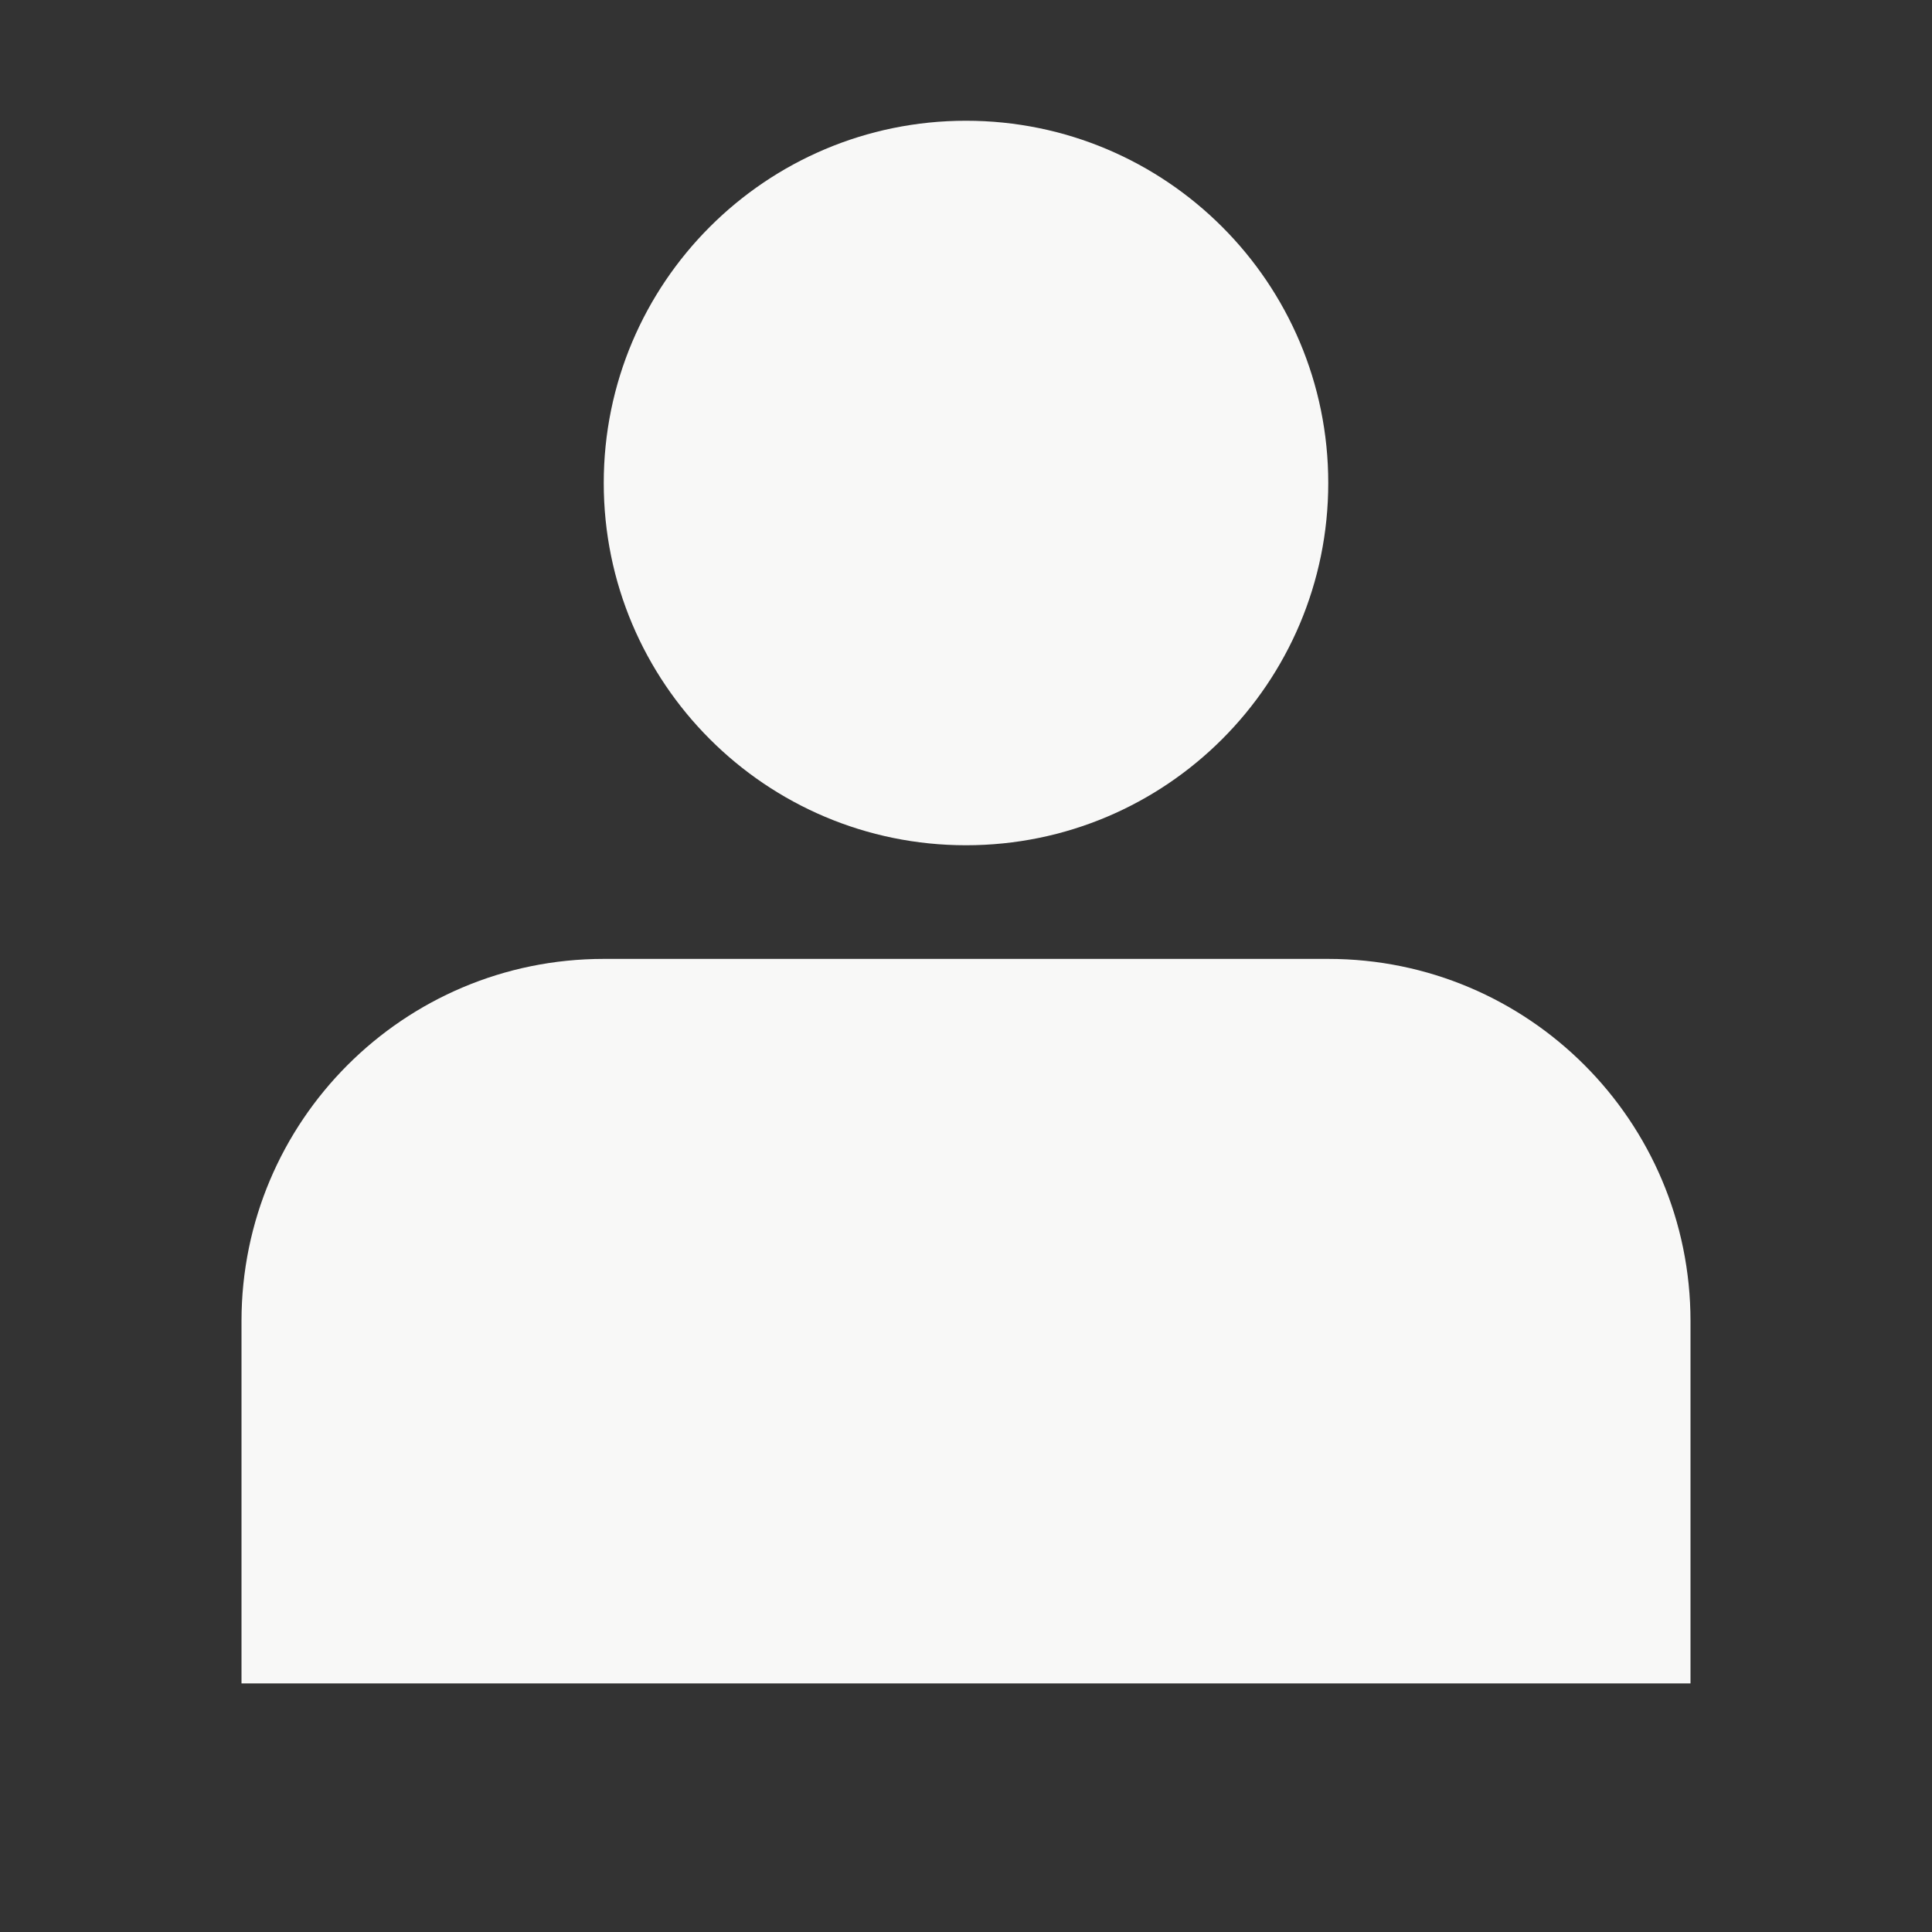 <svg width="153" height="153" viewBox="0 0 153 153" fill="none" xmlns="http://www.w3.org/2000/svg">
<rect x="0" y="0" width="153" height="153" fill="#333333" stroke="none"/>
<path d="M76.5 66.938C92.344 66.938 105.188 54.094 105.188 38.25C105.188 22.406 92.344 9.562 76.5 9.562C60.656 9.562 47.812 22.406 47.812 38.25C47.812 54.094 60.656 66.938 76.5 66.938Z" fill="#F8F8F7"/>
<path d="M133.875 104.625C133.875 88.781 121.032 75.938 105.188 75.938H47.812C31.969 75.938 19.125 88.781 19.125 104.625V133.312H133.875V104.625Z" fill="#F8F8F7"/>
</svg>
